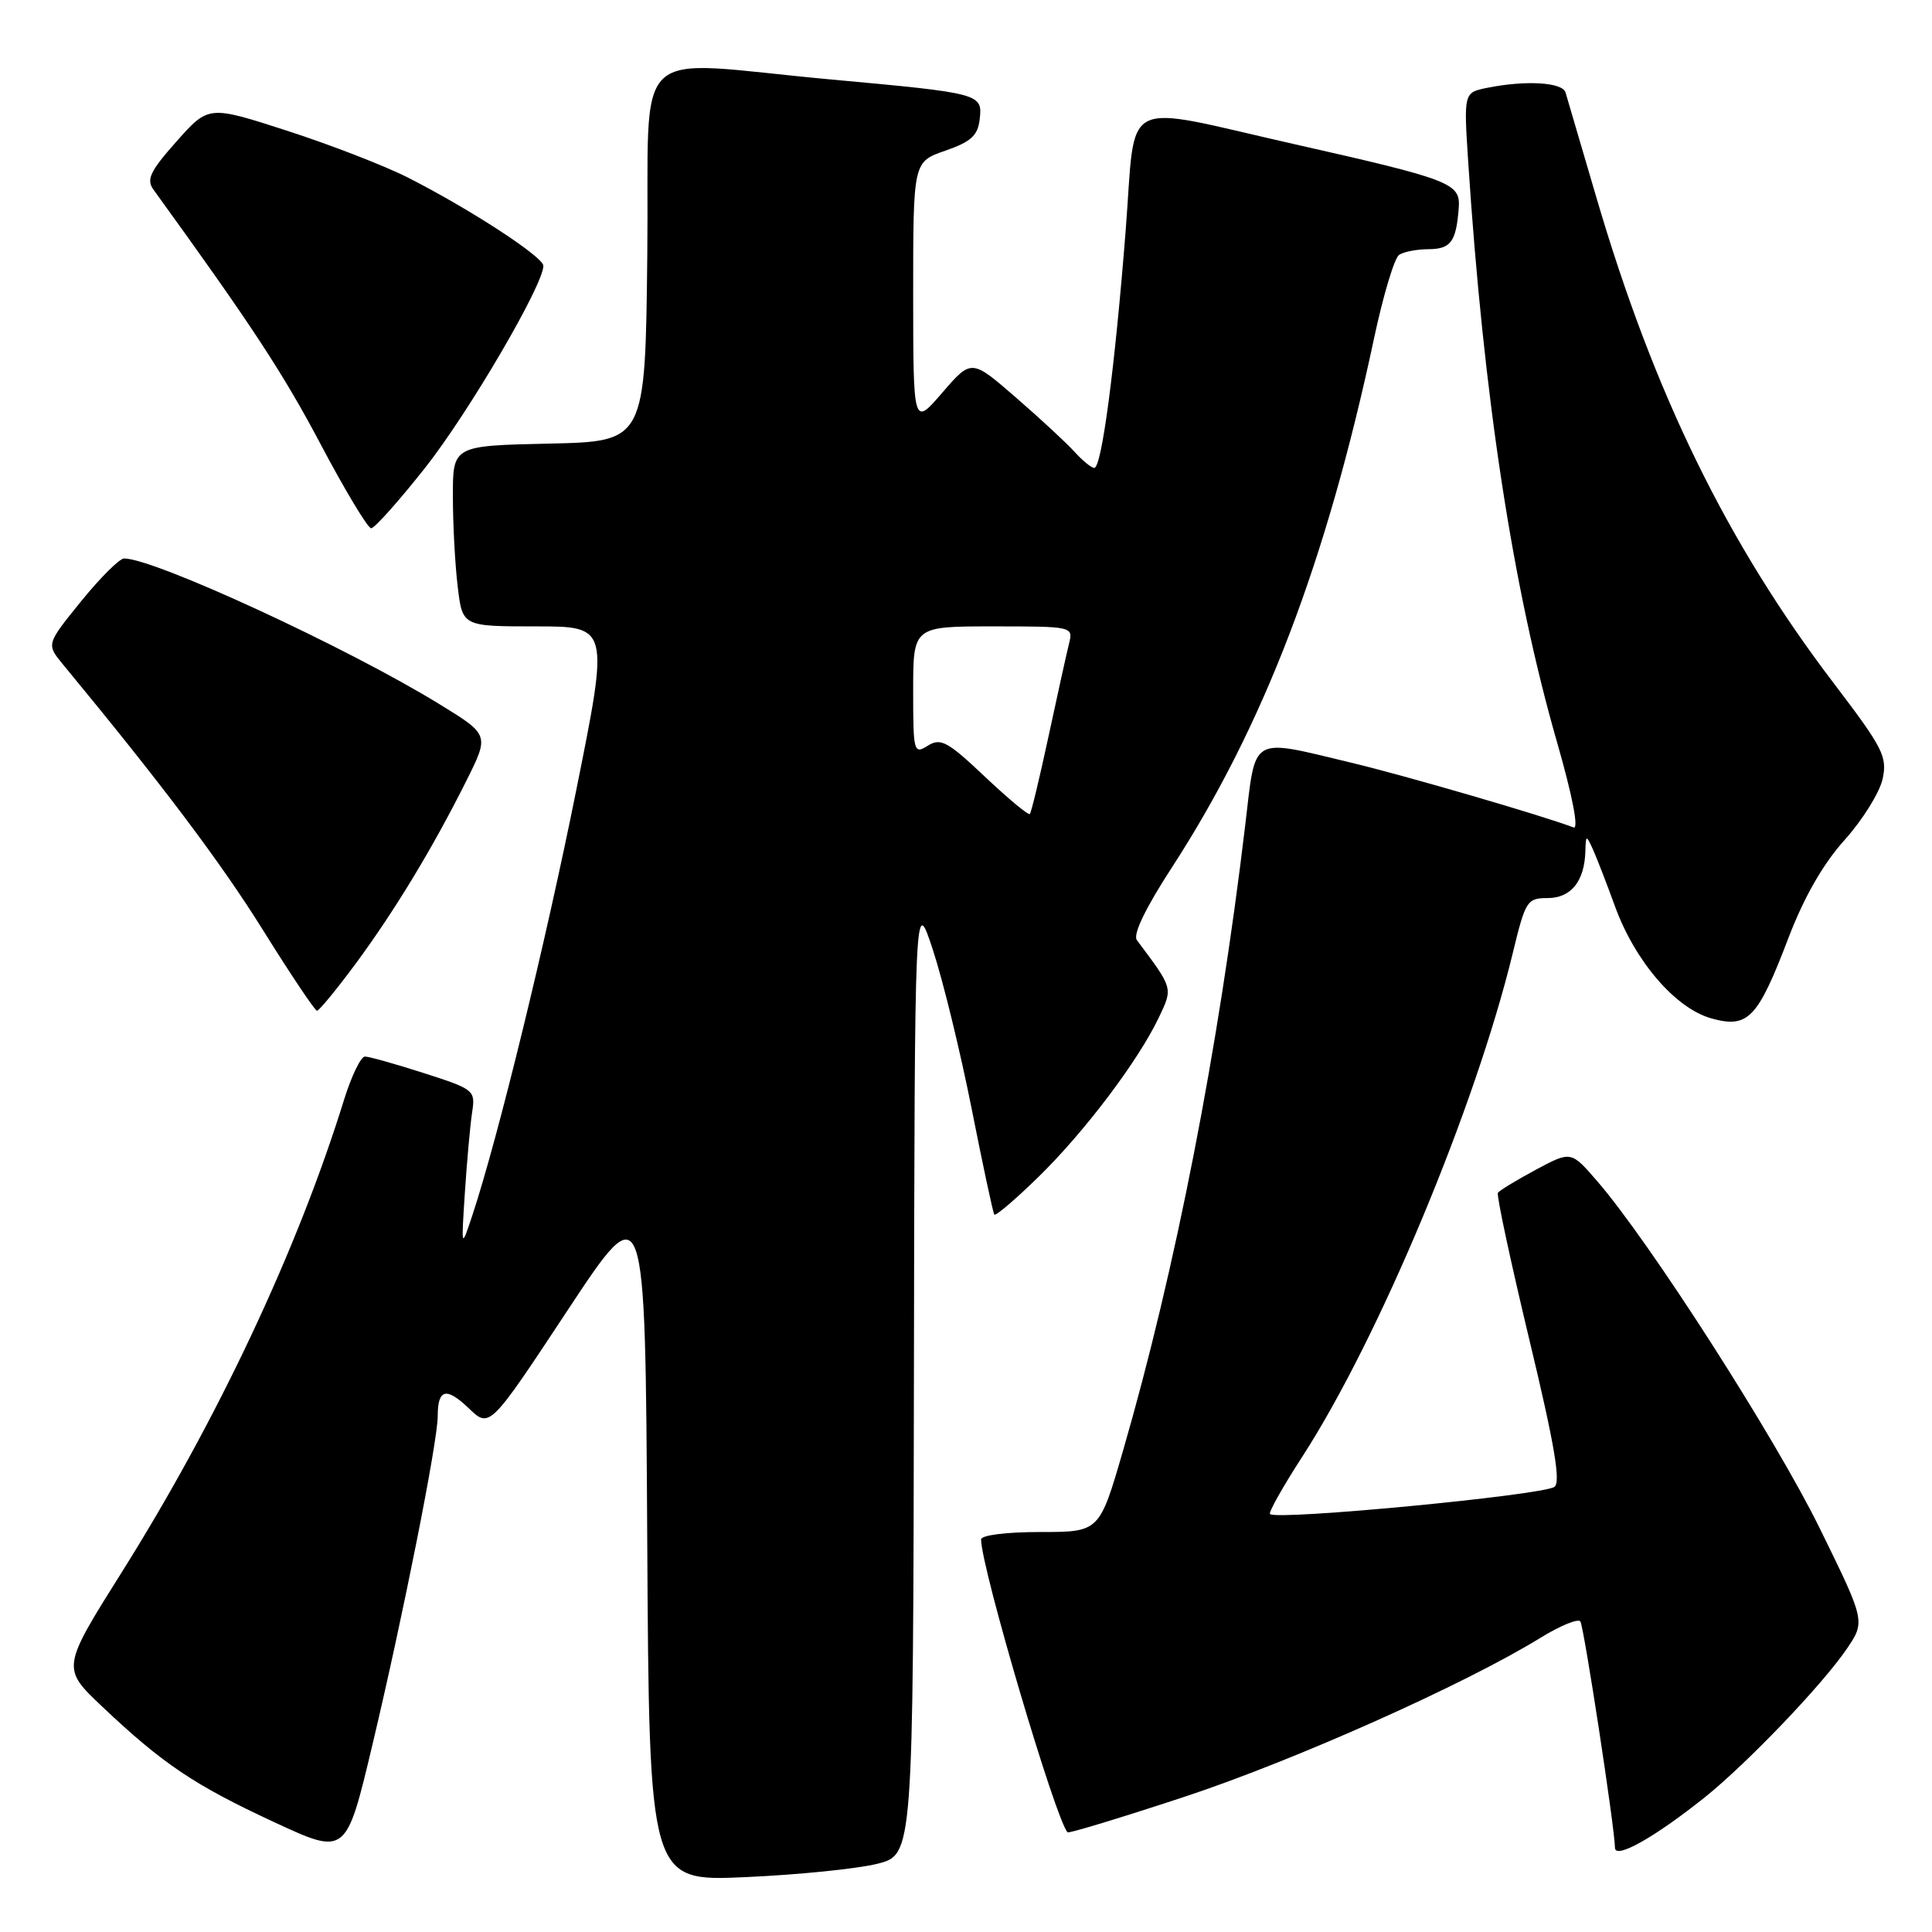<?xml version="1.0" encoding="UTF-8" standalone="no"?>
<!DOCTYPE svg PUBLIC "-//W3C//DTD SVG 1.1//EN" "http://www.w3.org/Graphics/SVG/1.1/DTD/svg11.dtd" >
<svg xmlns="http://www.w3.org/2000/svg" xmlns:xlink="http://www.w3.org/1999/xlink" version="1.1" viewBox="0 0 256 256">
 <g >
 <path fill="currentColor"
d=" M 116.25 246.96 C 121.00 245.76 121.00 245.76 121.10 182.13 C 121.20 118.50 121.20 118.50 123.63 125.92 C 124.97 130.00 127.27 139.45 128.75 146.92 C 130.23 154.39 131.58 160.70 131.75 160.94 C 131.91 161.18 134.55 158.93 137.61 155.94 C 143.73 149.96 150.83 140.55 153.56 134.81 C 155.43 130.87 155.47 131.02 150.64 124.57 C 150.09 123.84 151.77 120.34 155.27 114.96 C 167.46 96.17 175.76 74.46 182.07 44.82 C 183.28 39.15 184.77 34.17 185.39 33.77 C 186.00 33.36 187.75 33.02 189.28 33.02 C 192.24 33.00 192.95 32.04 193.29 27.57 C 193.54 24.27 192.35 23.81 171.50 19.10 C 148.05 13.80 150.57 12.51 149.16 30.51 C 147.73 48.73 145.98 62.00 145.00 62.00 C 144.62 62.00 143.45 61.05 142.40 59.89 C 141.36 58.73 137.85 55.48 134.61 52.67 C 128.72 47.56 128.72 47.56 124.86 52.03 C 121.01 56.50 121.01 56.50 121.00 38.97 C 121.00 21.44 121.00 21.44 125.25 19.97 C 128.65 18.79 129.56 17.97 129.81 15.84 C 130.21 12.40 130.06 12.36 110.00 10.52 C 82.94 8.04 86.08 5.03 85.77 33.75 C 85.50 58.50 85.50 58.50 72.75 58.78 C 60.00 59.06 60.00 59.06 60.01 65.78 C 60.01 69.48 60.30 74.86 60.65 77.75 C 61.28 83.00 61.28 83.00 71.00 83.00 C 80.72 83.00 80.72 83.00 76.36 104.68 C 72.28 125.01 65.98 150.79 62.60 161.00 C 61.11 165.50 61.11 165.50 61.60 158.00 C 61.87 153.88 62.30 149.13 62.55 147.45 C 63.01 144.46 62.87 144.35 56.19 142.20 C 52.43 140.99 48.91 140.00 48.36 140.00 C 47.81 140.00 46.56 142.59 45.58 145.75 C 39.44 165.56 28.83 188.11 16.17 208.27 C 8.15 221.03 8.15 221.03 13.57 226.16 C 21.59 233.74 25.76 236.54 36.32 241.44 C 45.86 245.87 45.86 245.87 49.35 231.18 C 53.41 214.12 58.00 191.02 58.00 187.66 C 58.00 184.03 59.13 183.75 62.12 186.61 C 64.88 189.26 64.88 189.26 75.19 173.65 C 85.50 158.04 85.50 158.04 85.76 203.67 C 86.02 249.30 86.02 249.30 98.76 248.73 C 105.77 248.42 113.64 247.62 116.25 246.96 Z  M 225.90 238.15 C 231.52 233.64 241.46 223.25 244.69 218.51 C 247.18 214.84 247.18 214.84 241.11 202.48 C 235.19 190.43 218.57 164.51 211.63 156.50 C 208.17 152.50 208.17 152.50 203.50 155.00 C 200.94 156.38 198.67 157.75 198.48 158.06 C 198.28 158.37 200.15 167.10 202.63 177.45 C 206.00 191.48 206.85 196.48 205.95 197.03 C 204.12 198.16 169.16 201.49 168.28 200.62 C 168.07 200.40 170.00 196.97 172.57 193.00 C 182.71 177.32 195.50 146.71 200.46 126.25 C 202.13 119.35 202.35 119.00 205.07 119.00 C 208.16 119.00 209.95 116.78 210.07 112.82 C 210.13 110.62 210.18 110.60 211.05 112.50 C 211.55 113.60 212.87 117.01 213.99 120.08 C 216.64 127.38 222.03 133.64 226.79 134.95 C 231.63 136.29 232.91 134.95 236.97 124.30 C 239.05 118.86 241.56 114.48 244.42 111.30 C 246.79 108.66 249.05 105.03 249.45 103.24 C 250.10 100.27 249.52 99.13 243.07 90.65 C 228.83 71.97 219.12 52.09 211.48 26.00 C 209.46 19.12 207.64 12.94 207.44 12.25 C 207.03 10.90 202.19 10.61 197.10 11.63 C 193.95 12.26 193.95 12.26 194.54 21.38 C 196.59 52.75 200.45 77.94 206.32 98.36 C 208.38 105.53 209.22 109.92 208.50 109.64 C 204.46 108.09 186.17 102.76 179.00 101.05 C 165.55 97.83 166.42 97.32 165.01 109.25 C 161.47 138.99 155.75 168.30 148.80 192.25 C 145.68 203.00 145.68 203.00 137.84 203.00 C 133.31 203.00 130.00 203.42 130.00 203.99 C 130.00 207.71 139.91 241.24 141.46 242.79 C 141.62 242.96 148.56 240.85 156.87 238.11 C 171.43 233.31 194.06 223.21 204.10 217.03 C 206.75 215.40 209.14 214.42 209.41 214.86 C 209.90 215.65 213.98 242.35 213.99 244.83 C 214.00 246.42 219.21 243.49 225.90 238.15 Z  M 47.10 127.73 C 52.30 120.69 57.35 112.35 61.81 103.43 C 64.84 97.36 64.84 97.36 58.17 93.27 C 45.99 85.79 20.46 74.00 16.44 74.00 C 15.84 74.00 13.27 76.56 10.74 79.68 C 6.14 85.36 6.14 85.36 8.32 88.01 C 21.48 103.95 29.23 114.24 34.82 123.20 C 38.49 129.09 41.73 133.92 42.00 133.93 C 42.27 133.94 44.57 131.15 47.10 127.73 Z  M 56.32 62.00 C 62.06 54.74 72.00 37.77 72.00 35.22 C 72.00 34.04 62.19 27.65 54.01 23.51 C 51.00 21.98 43.83 19.20 38.09 17.34 C 27.64 13.96 27.64 13.96 23.40 18.73 C 19.90 22.67 19.36 23.78 20.33 25.12 C 33.33 43.08 37.46 49.37 42.44 58.78 C 45.70 64.95 48.74 70.00 49.18 70.00 C 49.63 70.00 52.84 66.40 56.32 62.00 Z  M 130.50 102.91 C 125.56 98.24 124.64 97.74 122.94 98.81 C 121.08 99.97 121.00 99.68 121.00 91.51 C 121.00 83.00 121.00 83.00 131.61 83.00 C 142.11 83.00 142.21 83.02 141.66 85.25 C 141.35 86.49 140.13 92.00 138.95 97.50 C 137.77 103.00 136.65 107.66 136.46 107.86 C 136.27 108.06 133.59 105.83 130.50 102.91 Z "/>
</g>
</svg>